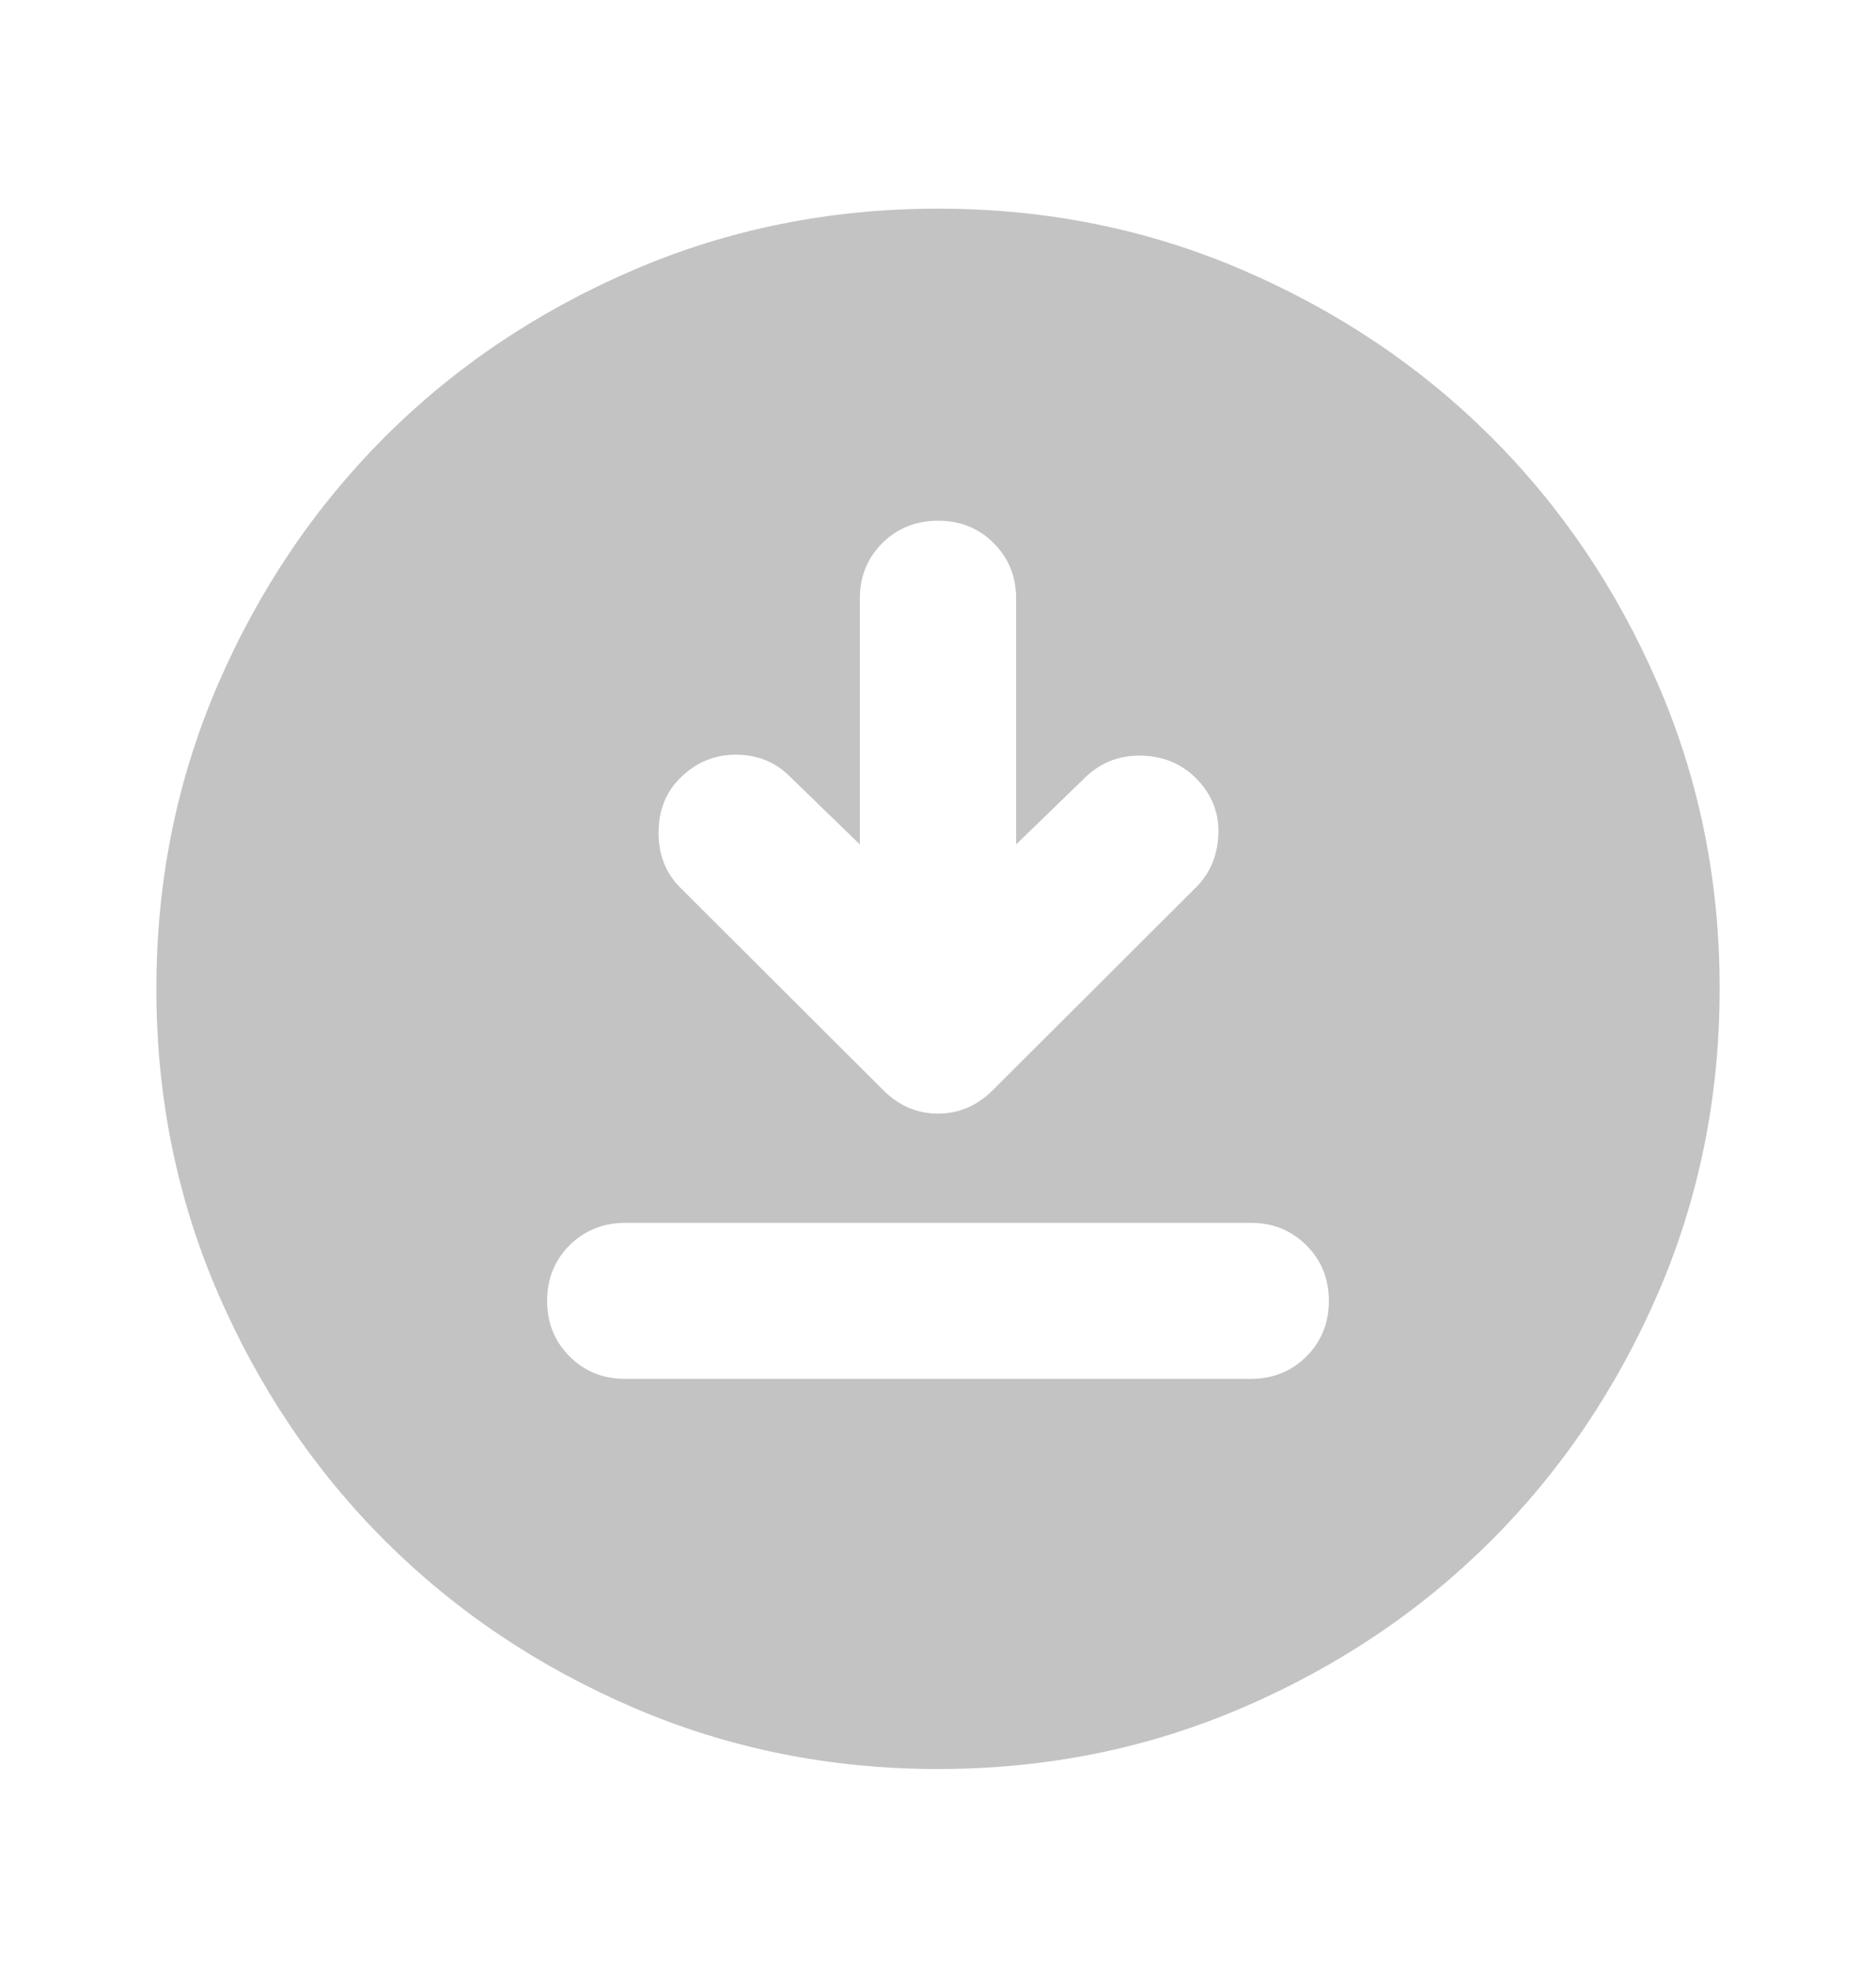 <svg width="20" height="21" viewBox="0 0 20 21" fill="none" xmlns="http://www.w3.org/2000/svg">
<g id="material-symbols:download-for-offline-rounded">
<path id="Vector" d="M6.667 14.691H13.333C13.569 14.691 13.768 14.612 13.928 14.452C14.088 14.292 14.167 14.095 14.167 13.86C14.167 13.625 14.087 13.427 13.927 13.268C13.767 13.108 13.569 13.028 13.333 13.029H6.667C6.431 13.029 6.232 13.109 6.072 13.268C5.912 13.428 5.833 13.625 5.833 13.86C5.833 14.096 5.913 14.293 6.073 14.453C6.233 14.612 6.431 14.692 6.667 14.691ZM9.167 8.997L8.417 8.27C8.264 8.118 8.073 8.041 7.843 8.041C7.614 8.041 7.416 8.125 7.25 8.291C7.097 8.443 7.021 8.637 7.021 8.873C7.021 9.108 7.097 9.302 7.25 9.455L9.417 11.616C9.583 11.782 9.778 11.865 10 11.865C10.222 11.865 10.417 11.782 10.583 11.616L12.75 9.455C12.903 9.302 12.982 9.112 12.989 8.883C12.996 8.654 12.916 8.457 12.75 8.291C12.597 8.138 12.406 8.059 12.177 8.051C11.947 8.044 11.749 8.117 11.583 8.27L10.833 8.997V6.379C10.833 6.143 10.753 5.946 10.593 5.786C10.433 5.627 10.236 5.547 10 5.548C9.764 5.548 9.566 5.628 9.406 5.787C9.246 5.947 9.166 6.144 9.167 6.379V8.997ZM10 18.848C8.847 18.848 7.764 18.629 6.75 18.193C5.736 17.756 4.854 17.164 4.104 16.416C3.354 15.668 2.761 14.788 2.323 13.777C1.886 12.766 1.667 11.685 1.667 10.535C1.667 9.385 1.886 8.305 2.323 7.293C2.761 6.282 3.355 5.402 4.104 4.654C4.854 3.906 5.736 3.314 6.75 2.878C7.764 2.442 8.847 2.223 10 2.223C11.153 2.223 12.236 2.441 13.25 2.878C14.264 3.314 15.146 3.907 15.896 4.654C16.646 5.402 17.24 6.282 17.677 7.293C18.115 8.305 18.334 9.385 18.333 10.535C18.333 11.685 18.114 12.766 17.677 13.777C17.239 14.788 16.645 15.668 15.896 16.416C15.146 17.164 14.264 17.757 13.25 18.193C12.236 18.63 11.153 18.848 10 18.848Z" fill="#616161" fill-opacity="0.38"/>
</g>
</svg>
